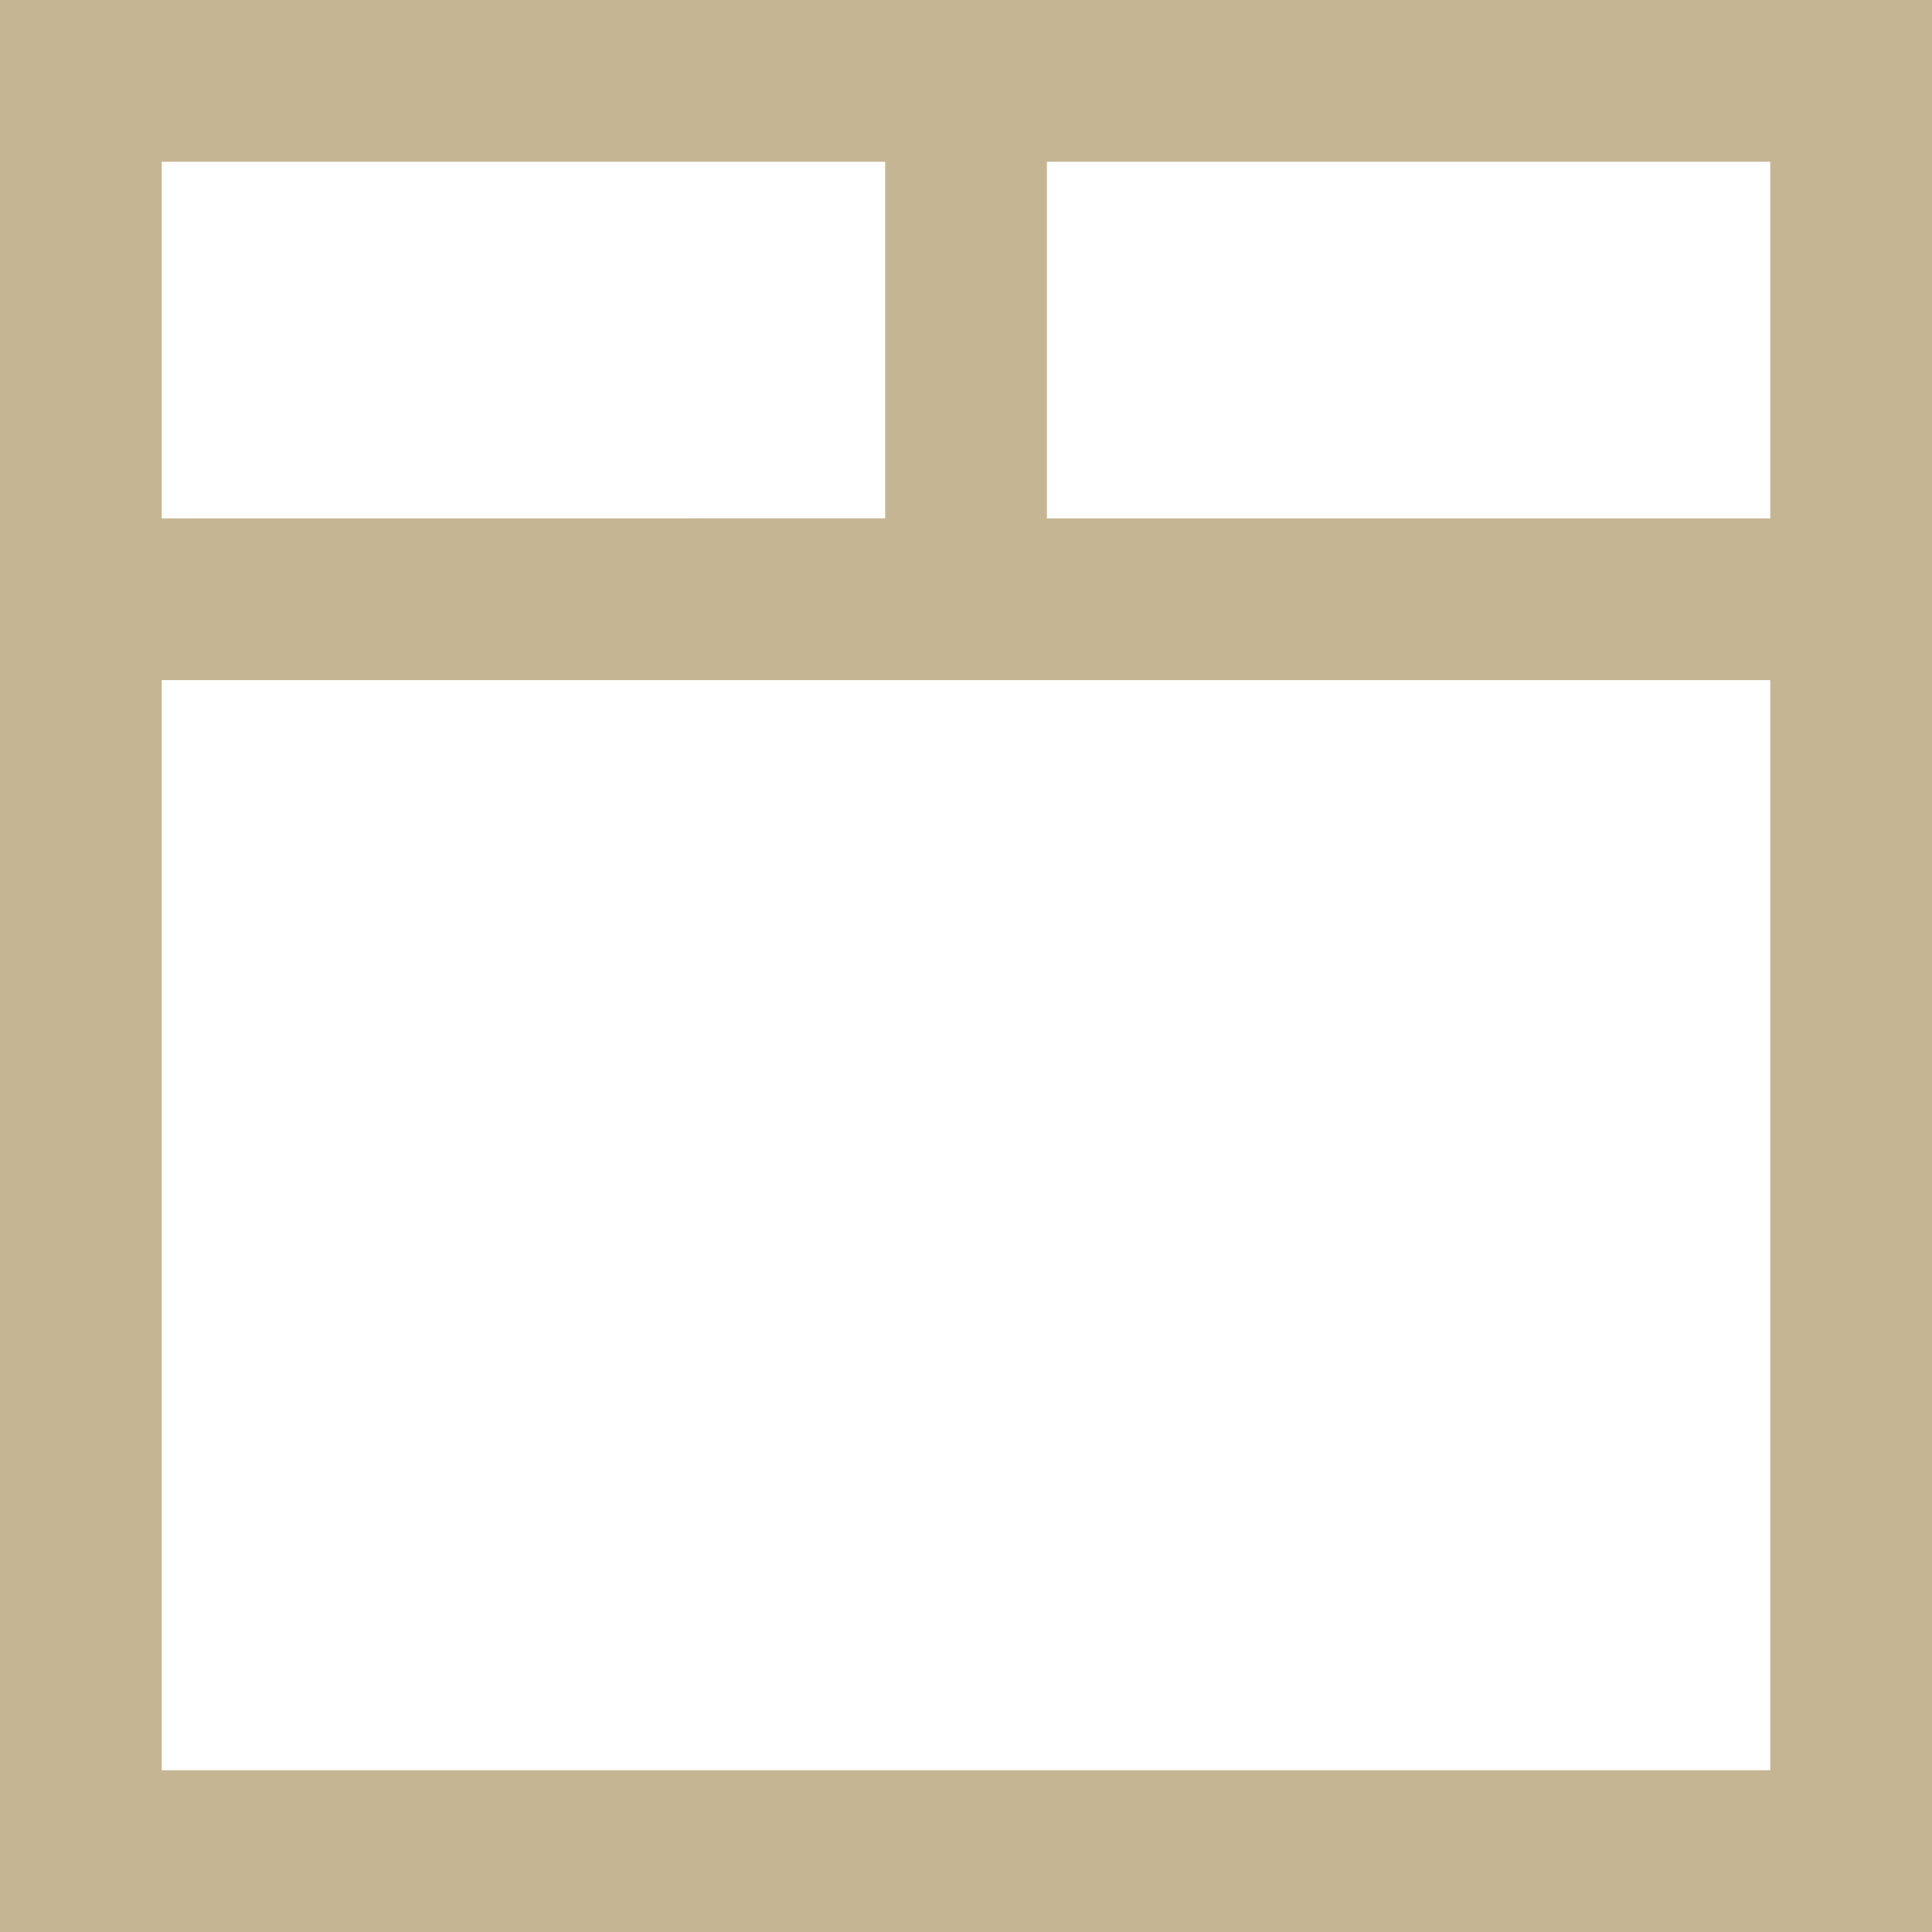 <svg preserveAspectRatio="xMidYMid meet" data-bbox="15.53 14.54 168.65 168.65" viewBox="15.53 14.54 168.65 168.65" xmlns="http://www.w3.org/2000/svg" data-type="color" role="img" aria-label="Bedroom"><defs><style>#comp-lw7v3izw svg [data-color="1"] {fill: #C4B693;}</style></defs>
    <g>
        <path d="M15.53 14.54v168.65h168.65V14.54H15.53Zm154.53 45.25h-63.14V28.66h63.14v31.13ZM92.8 28.66v31.13H29.65V28.66H92.8ZM29.65 169.07V73.91h140.41v95.16H29.65Z" fill="#c5b593" data-color="1"></path>
    </g>
</svg>